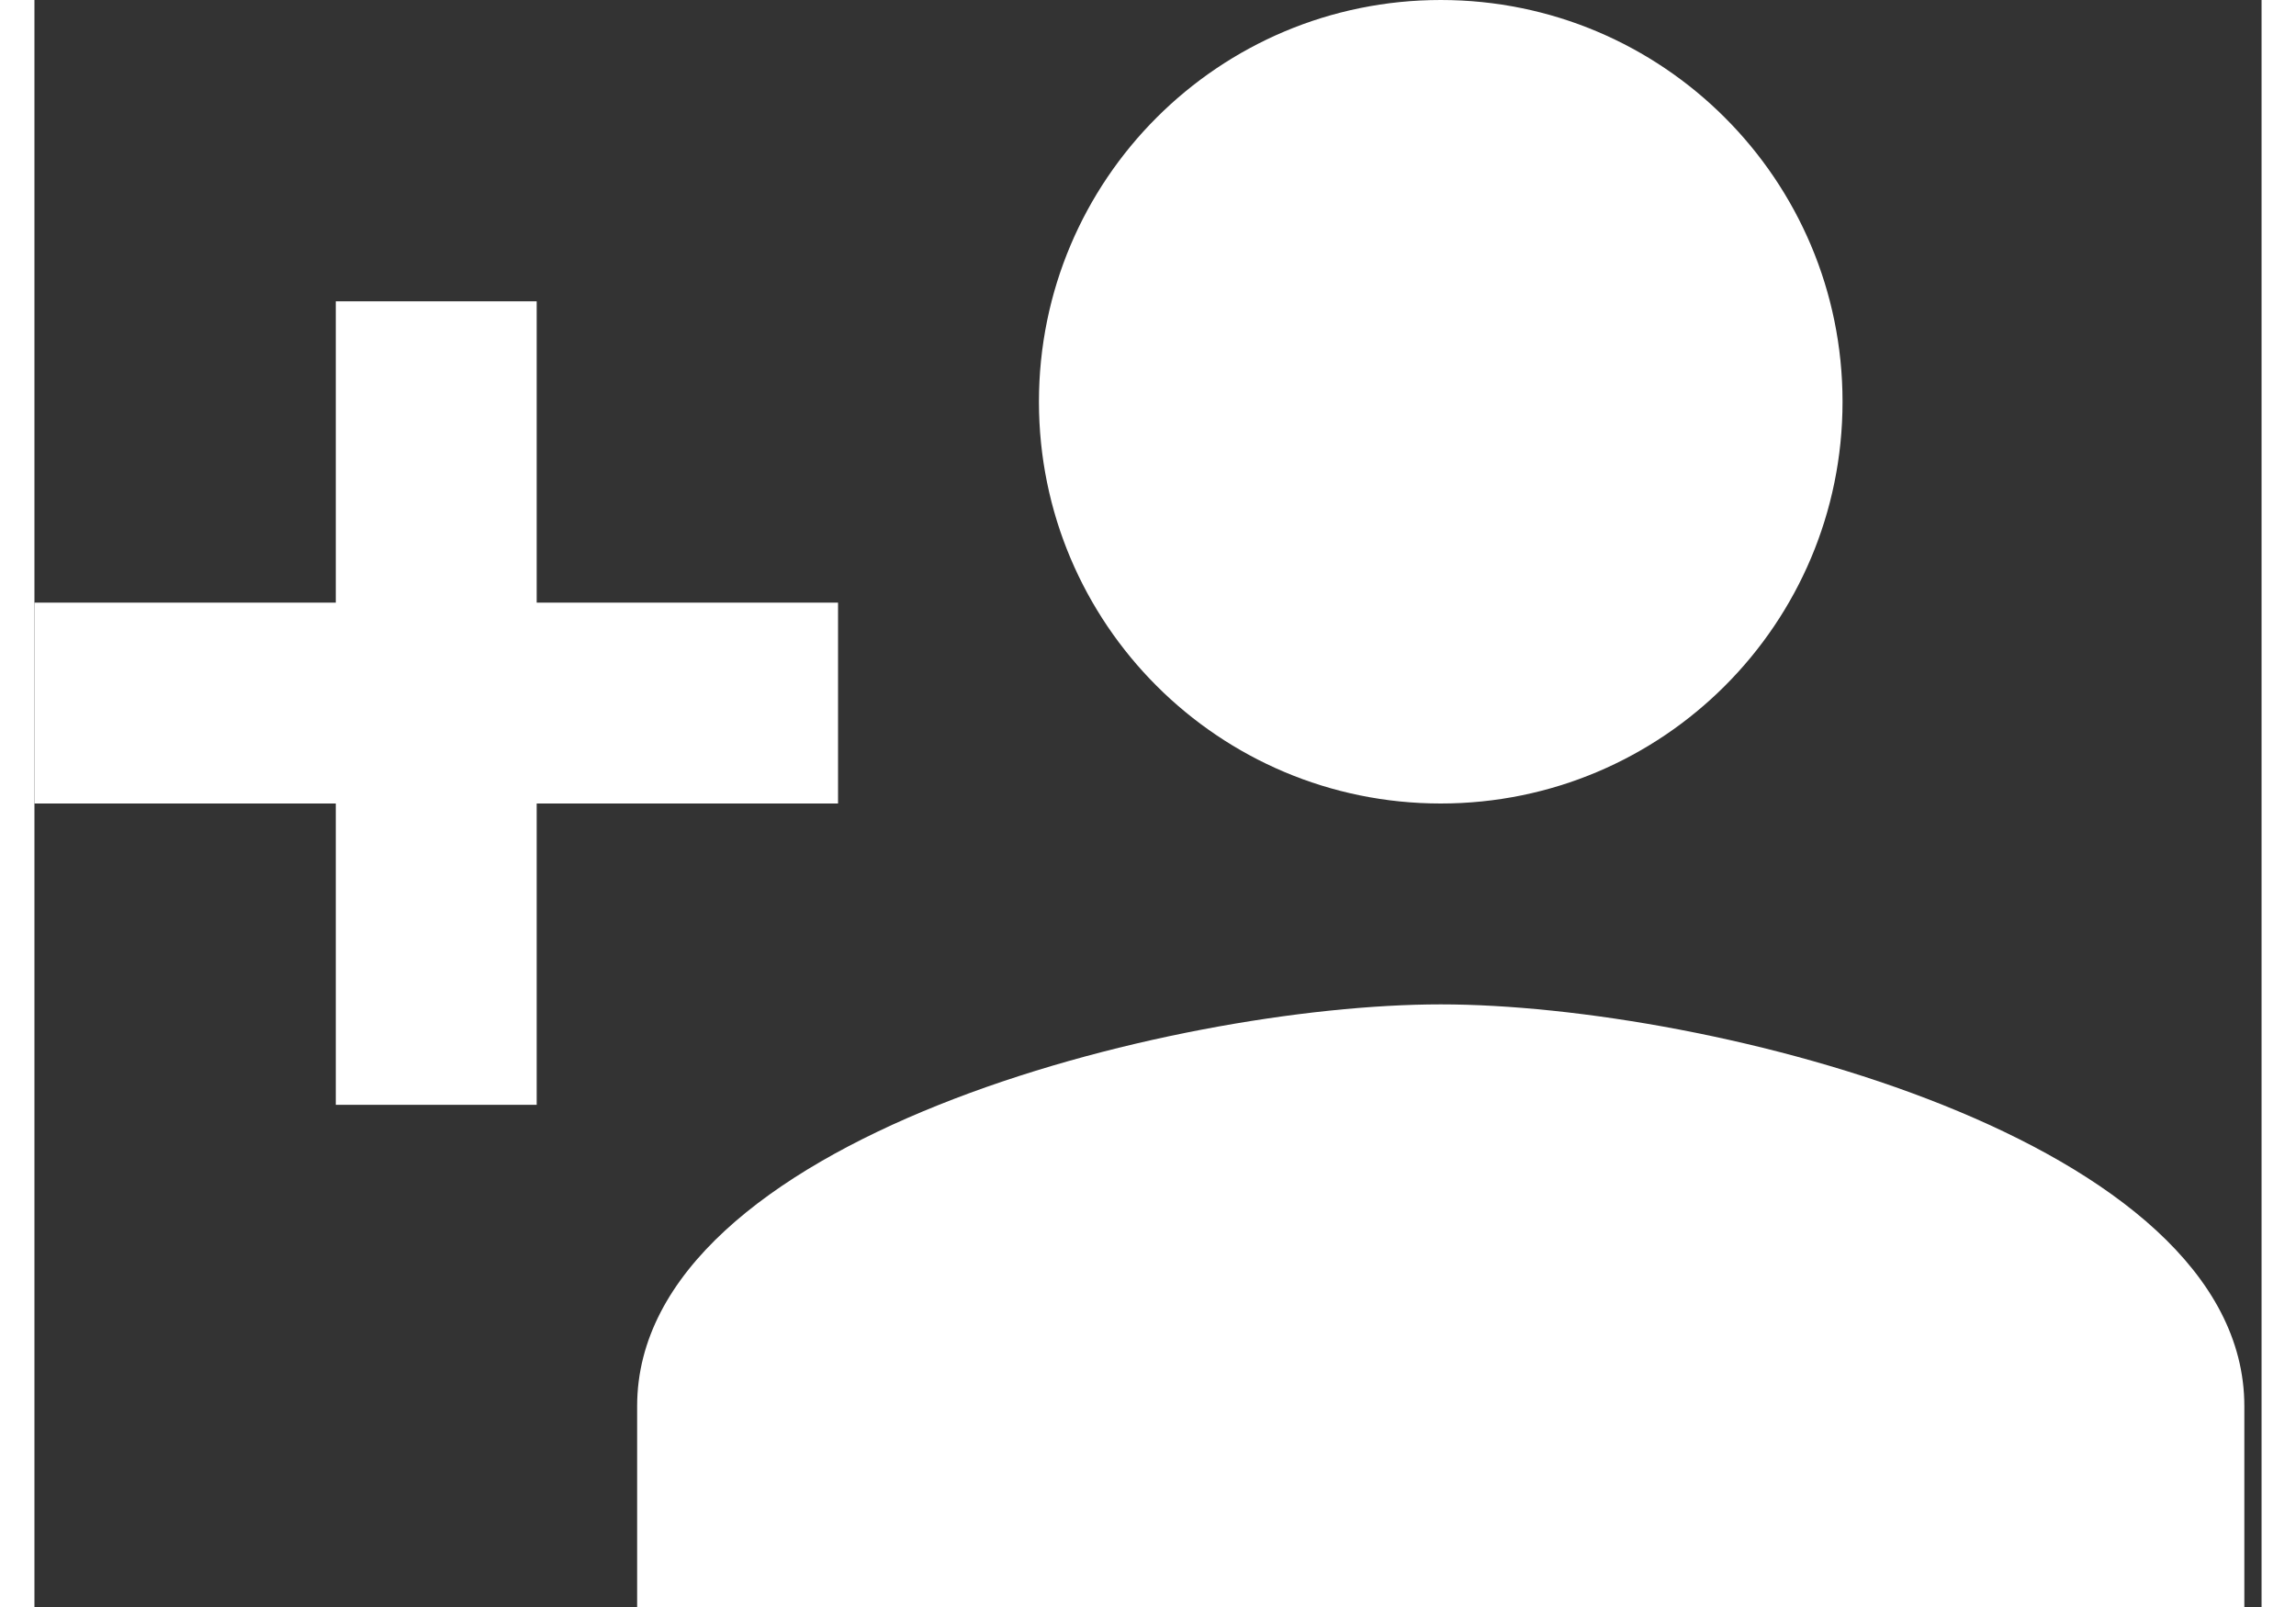 <svg xmlns="http://www.w3.org/2000/svg" xmlns:xlink="http://www.w3.org/1999/xlink" width="50" height="35" version="1.1" viewBox="0 0 97 70"><rect x="0" y="0" width="97" height="70" fill="#333333" stroke="none"/><title>Fill 1</title><desc>Created with Sketch.</desc><g id="Bahmni_PersonMgmt" fill="none" fill-rule="evenodd" stroke="none" stroke-width="1"><g id="Registration_Search-Copy" fill="#FFF" transform="translate(-210, -618)"><path id="Fill-1" d="M271.25,661.75 C259.569,661.75 236.25,667.612 236.25,679.25 L236.25,688 L306.25,688 L306.25,679.25 C306.25,667.612 282.931,661.75 271.25,661.75 Z M231.875,644.25 L231.875,631.125 L223.125,631.125 L223.125,644.25 L210,644.25 L210,653 L223.125,653 L223.125,666.125 L231.875,666.125 L231.875,653 L245,653 L245,644.25 L231.875,644.25 Z M271.25,653 C280.919,653 288.75,645.169 288.75,635.5 C288.75,625.831 280.919,618 271.25,618 C261.581,618 253.75,625.831 253.75,635.5 C253.75,645.169 261.581,653 271.25,653 Z"/></g></g></svg>